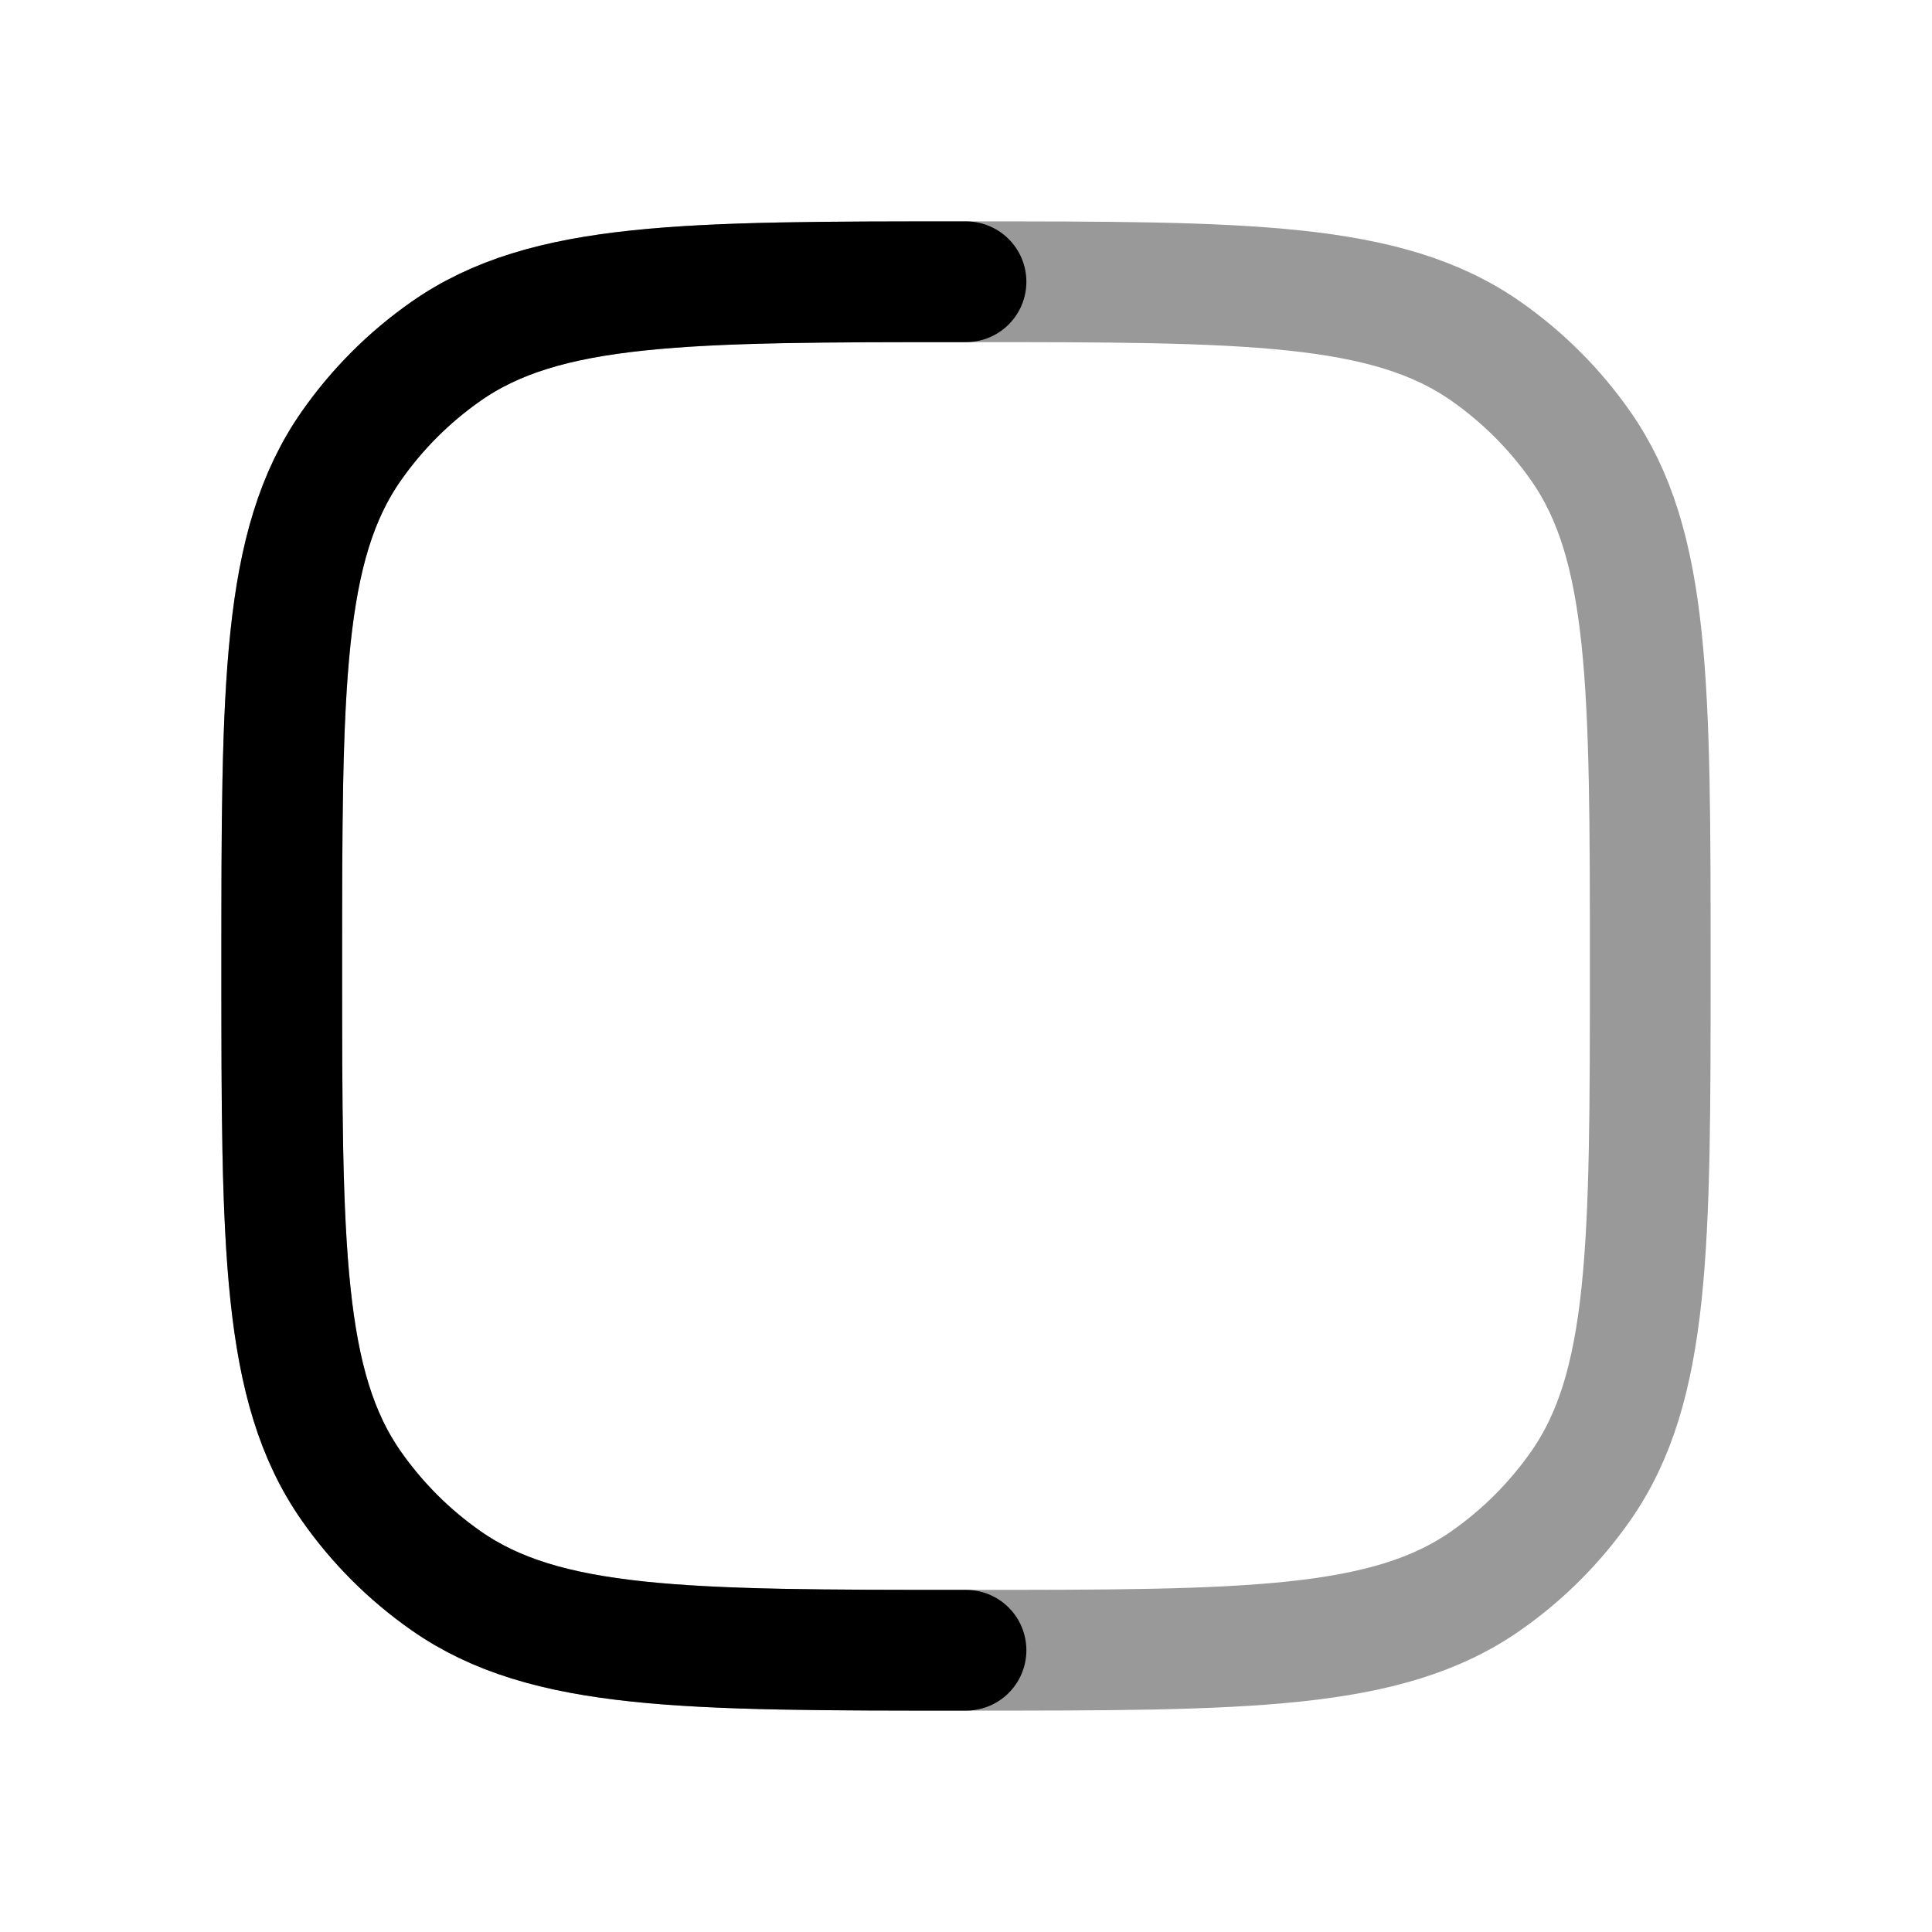 <svg width="24" height="24" viewBox="0 0 24 24" fill="none" xmlns="http://www.w3.org/2000/svg">
<path opacity="0.4" d="M3.5 12C3.5 8.516 3.5 6.774 4.365 5.539C4.685 5.082 5.082 4.685 5.539 4.365C6.774 3.5 8.516 3.5 12 3.5C15.484 3.5 17.226 3.5 18.461 4.365C18.918 4.685 19.315 5.082 19.635 5.539C20.5 6.774 20.5 8.516 20.5 12C20.5 15.484 20.5 17.226 19.635 18.461C19.315 18.918 18.918 19.315 18.461 19.635C17.226 20.5 15.484 20.5 12 20.5C8.516 20.5 6.774 20.5 5.539 19.635C5.082 19.315 4.685 18.918 4.365 18.461C3.5 17.226 3.5 15.484 3.5 12Z" stroke="currentColor" stroke-width="1.5" stroke-linecap="round"/>
<path d="M12 20.5C8.516 20.5 6.774 20.5 5.539 19.635C5.082 19.315 4.685 18.918 4.365 18.461C3.5 17.226 3.5 15.484 3.5 12C3.5 8.516 3.5 6.774 4.365 5.539C4.685 5.082 5.082 4.685 5.539 4.365C6.774 3.5 8.516 3.5 12 3.5" stroke="currentColor" stroke-width="1.5" stroke-linecap="round"/>
</svg>
